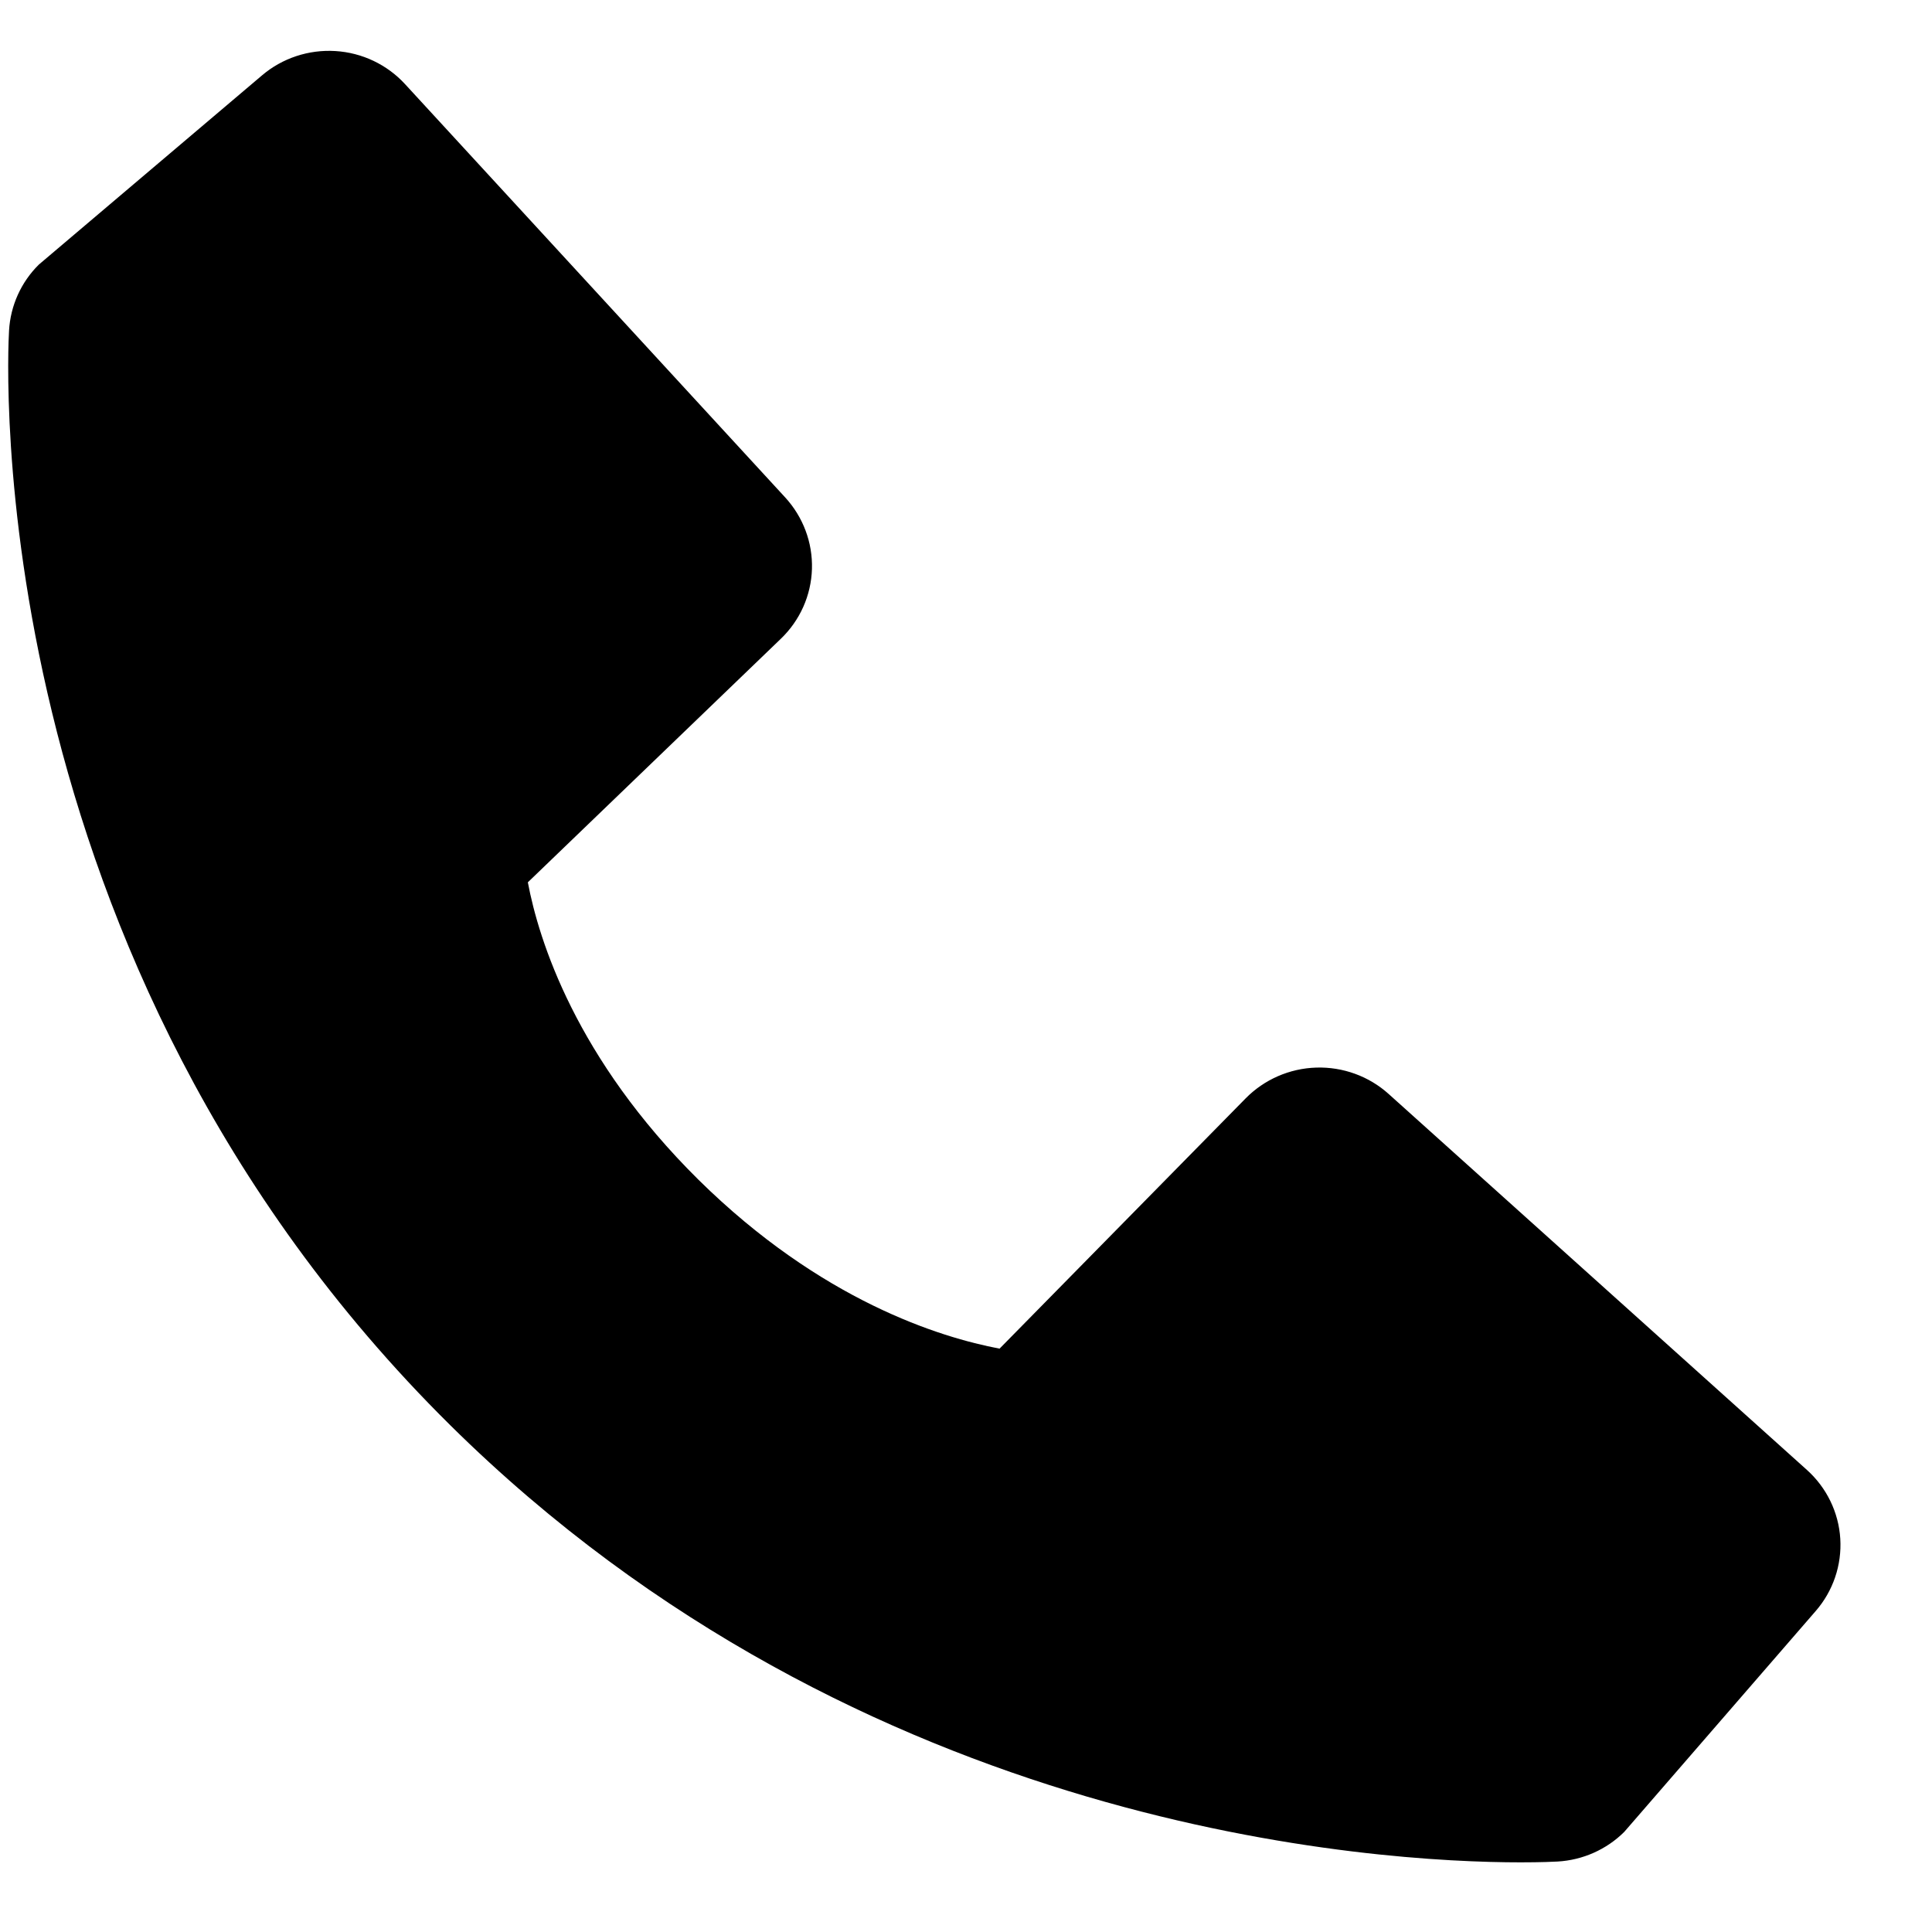 <svg width="19" height="19" viewBox="0 0 19 19" fill="none" xmlns="http://www.w3.org/2000/svg">
<path d="M17.769 14.455L13.657 10.759C13.463 10.584 13.207 10.491 12.945 10.499C12.682 10.507 12.433 10.616 12.25 10.802L9.83 13.263C9.247 13.153 8.076 12.792 6.87 11.603C5.664 10.41 5.299 9.249 5.191 8.677L7.678 6.283C7.867 6.102 7.977 5.856 7.985 5.596C7.993 5.336 7.898 5.084 7.722 4.892L3.984 0.828C3.807 0.635 3.561 0.518 3.298 0.502C3.036 0.486 2.777 0.571 2.577 0.741L0.382 2.602C0.207 2.775 0.103 3.006 0.089 3.251C0.074 3.501 -0.216 9.423 4.429 14.017C8.481 18.022 13.557 18.315 14.955 18.315C15.159 18.315 15.284 18.309 15.318 18.307C15.565 18.293 15.799 18.189 15.973 18.016L17.855 15.845C18.027 15.648 18.114 15.392 18.098 15.132C18.082 14.873 17.964 14.63 17.769 14.455Z" fill="black"/>
</svg>
